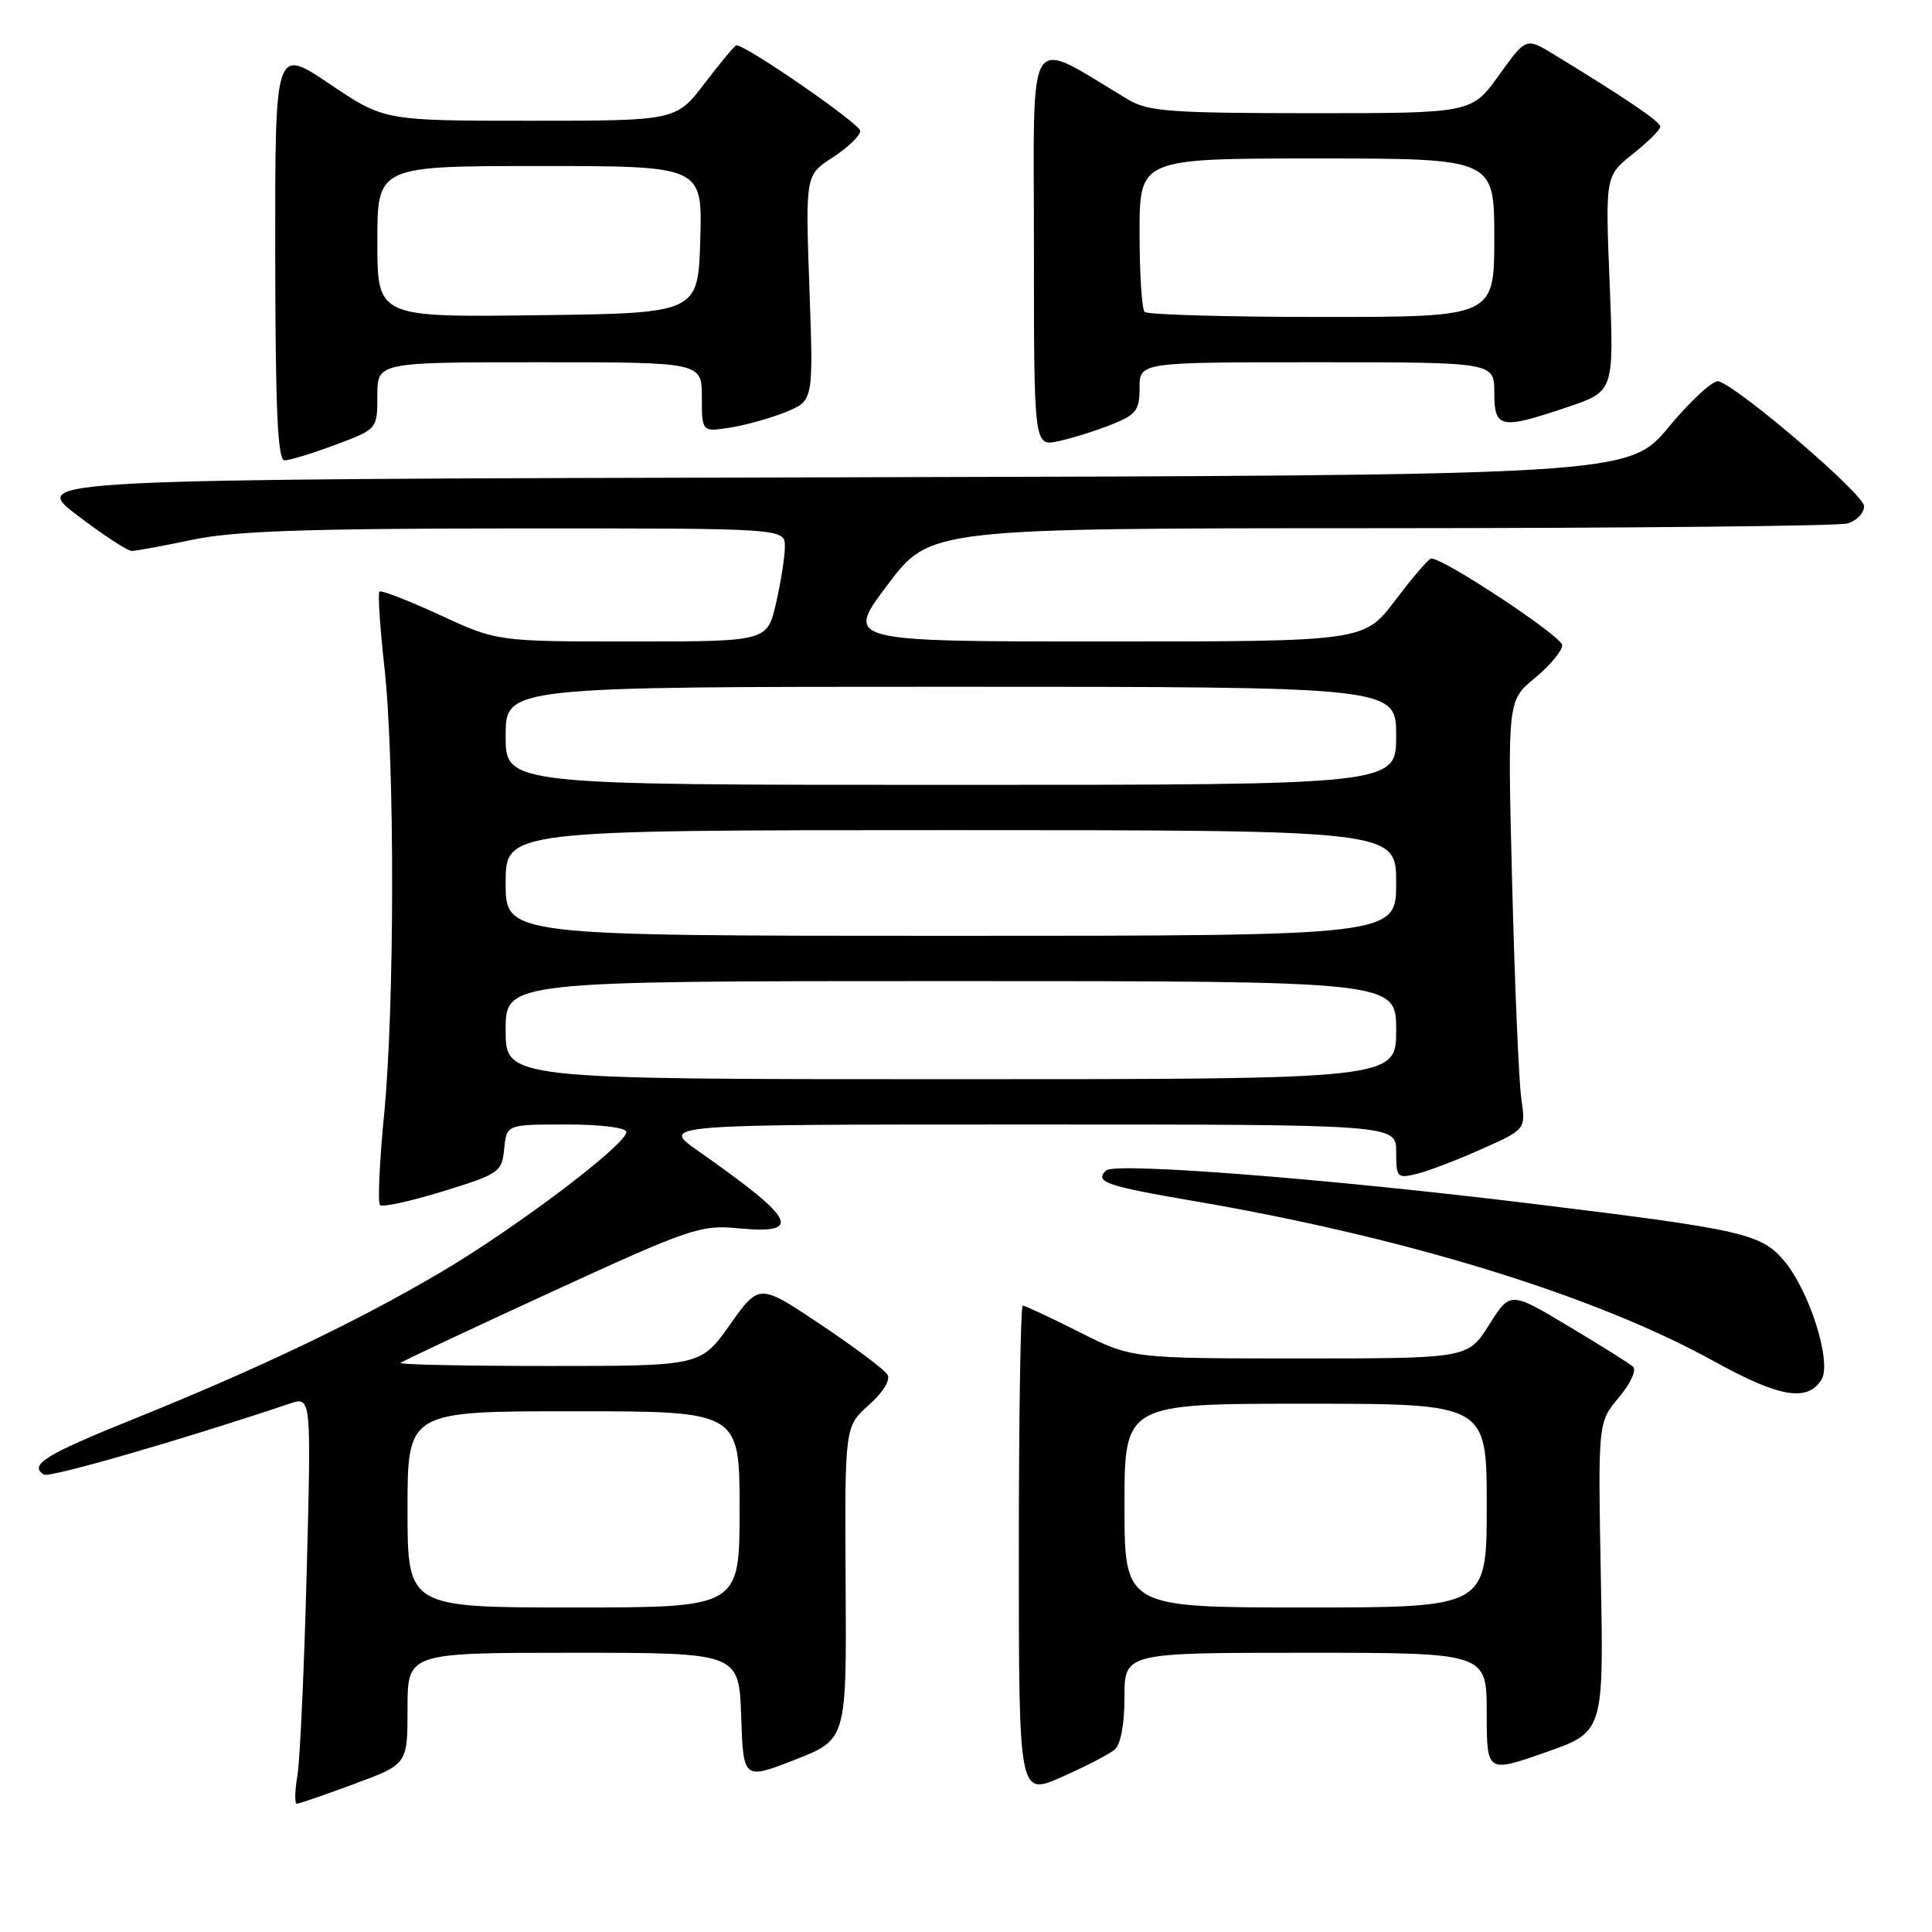 <?xml version="1.0" encoding="UTF-8" standalone="no"?>
<!DOCTYPE svg PUBLIC "-//W3C//DTD SVG 1.1//EN" "http://www.w3.org/Graphics/SVG/1.1/DTD/svg11.dtd" >
<svg xmlns="http://www.w3.org/2000/svg" xmlns:xlink="http://www.w3.org/1999/xlink" version="1.1" viewBox="0 0 256 256">
 <g >
 <path fill="currentColor"
d=" M 46.94 236.38 C 54.00 233.77 54.00 233.77 54.00 226.38 C 54.00 219.00 54.00 219.00 75.96 219.00 C 97.92 219.00 97.92 219.00 98.21 227.42 C 98.50 235.84 98.50 235.84 105.34 233.17 C 112.18 230.50 112.18 230.50 112.05 209.77 C 111.93 189.04 111.93 189.04 115.12 186.18 C 117.06 184.45 118.03 182.85 117.58 182.13 C 117.17 181.46 113.18 178.48 108.72 175.49 C 100.60 170.06 100.60 170.06 96.72 175.53 C 92.84 181.00 92.84 181.00 72.75 181.00 C 61.71 181.00 52.85 180.82 53.08 180.59 C 53.31 180.37 62.28 176.15 73.01 171.22 C 91.26 162.83 92.86 162.28 97.63 162.74 C 106.53 163.59 105.56 161.66 92.50 152.50 C 87.51 149.00 87.51 149.00 136.25 149.00 C 185.00 149.00 185.00 149.00 185.00 152.61 C 185.00 156.04 185.13 156.18 187.75 155.54 C 189.26 155.17 193.13 153.69 196.34 152.25 C 202.18 149.65 202.18 149.65 201.58 145.57 C 201.26 143.33 200.71 130.55 200.37 117.16 C 199.75 92.83 199.75 92.83 203.38 89.84 C 205.37 88.20 207.00 86.24 207.00 85.49 C 207.00 84.35 191.38 74.00 189.64 74.00 C 189.33 74.00 187.20 76.48 184.91 79.50 C 180.76 85.00 180.76 85.00 146.36 85.00 C 111.95 85.00 111.95 85.00 117.60 77.50 C 123.24 70.00 123.24 70.00 182.87 69.99 C 215.67 69.98 243.51 69.70 244.75 69.37 C 245.99 69.04 247.00 68.00 247.00 67.07 C 247.00 65.52 230.64 51.47 227.73 50.52 C 227.05 50.30 224.09 53.01 221.14 56.55 C 215.79 62.99 215.79 62.99 109.88 63.25 C 3.98 63.50 3.98 63.50 10.20 68.25 C 13.62 70.86 16.88 73.00 17.46 73.00 C 18.03 73.00 21.65 72.33 25.50 71.52 C 30.93 70.37 40.53 70.03 68.25 70.02 C 104.00 70.00 104.00 70.00 104.00 72.42 C 104.00 73.76 103.47 77.13 102.83 79.92 C 101.66 85.00 101.66 85.00 83.76 85.00 C 65.87 85.00 65.87 85.00 58.28 81.49 C 54.10 79.56 50.50 78.17 50.28 78.39 C 50.05 78.62 50.35 83.10 50.93 88.36 C 52.32 100.82 52.30 133.33 50.89 147.75 C 50.28 154.00 50.04 159.37 50.35 159.68 C 50.66 159.99 54.42 159.17 58.71 157.85 C 66.17 155.55 66.51 155.31 66.81 152.22 C 67.13 149.00 67.13 149.00 75.06 149.00 C 79.62 149.00 83.00 149.42 83.00 149.99 C 83.00 151.66 68.33 162.74 58.32 168.63 C 47.21 175.17 34.20 181.38 17.51 188.11 C 6.02 192.74 3.78 194.13 5.82 195.39 C 6.57 195.85 24.16 190.77 38.38 185.99 C 41.25 185.02 41.25 185.02 40.64 208.26 C 40.31 221.04 39.75 233.19 39.41 235.25 C 39.06 237.31 39.03 239.00 39.33 239.00 C 39.64 239.00 43.06 237.82 46.94 236.38 Z  M 147.67 231.86 C 148.50 231.17 149.00 228.54 149.00 224.88 C 149.00 219.00 149.00 219.00 173.00 219.00 C 197.00 219.00 197.00 219.00 197.00 226.96 C 197.00 234.92 197.00 234.92 204.75 232.21 C 212.50 229.50 212.50 229.50 212.12 208.98 C 211.74 188.46 211.74 188.46 214.51 185.17 C 216.05 183.34 216.88 181.53 216.39 181.09 C 215.90 180.66 212.04 178.24 207.81 175.71 C 200.11 171.11 200.11 171.11 197.31 175.55 C 194.50 180.00 194.50 180.00 172.23 180.00 C 149.95 180.00 149.95 180.00 143.00 176.50 C 139.18 174.57 135.81 173.00 135.52 173.00 C 135.24 173.00 135.00 187.62 135.00 205.49 C 135.00 237.97 135.00 237.97 140.67 235.47 C 143.79 234.09 146.94 232.46 147.67 231.86 Z  M 241.35 182.82 C 242.76 180.57 239.80 171.10 236.43 167.10 C 233.38 163.47 231.01 162.93 203.50 159.56 C 176.18 156.20 147.76 153.98 146.57 155.09 C 144.96 156.60 146.54 157.15 158.18 159.14 C 186.40 163.97 211.40 171.68 227.20 180.42 C 235.77 185.16 239.49 185.79 241.35 182.82 Z  M 44.46 58.93 C 50.00 56.86 50.00 56.86 50.00 52.43 C 50.00 48.00 50.00 48.00 71.50 48.00 C 93.00 48.00 93.00 48.00 93.00 52.63 C 93.00 57.26 93.00 57.26 96.85 56.64 C 98.96 56.30 102.29 55.36 104.24 54.55 C 107.78 53.07 107.78 53.07 107.25 38.14 C 106.72 23.20 106.72 23.20 110.35 20.85 C 112.34 19.56 113.98 17.98 113.99 17.35 C 114.00 16.43 98.91 6.00 97.57 6.00 C 97.38 6.00 95.50 8.25 93.40 11.00 C 89.59 16.00 89.59 16.00 70.25 16.00 C 50.91 16.00 50.91 16.00 43.67 11.12 C 36.44 6.24 36.44 6.24 36.47 33.62 C 36.49 54.39 36.79 61.00 37.71 61.00 C 38.38 61.00 41.42 60.07 44.46 58.93 Z  M 147.25 56.27 C 150.55 54.96 151.00 54.38 151.00 51.39 C 151.00 48.00 151.00 48.00 174.50 48.00 C 198.00 48.00 198.00 48.00 198.00 52.00 C 198.00 56.79 198.80 56.95 207.74 53.93 C 213.86 51.86 213.86 51.86 213.29 37.59 C 212.71 23.32 212.71 23.32 216.35 20.41 C 218.36 18.81 220.00 17.18 220.00 16.78 C 220.00 16.12 215.41 13.01 205.86 7.19 C 202.21 4.97 202.21 4.97 198.61 9.98 C 195.00 15.00 195.00 15.00 173.75 15.00 C 155.11 14.99 152.13 14.77 149.50 13.20 C 135.75 4.99 137.00 3.07 137.00 32.54 C 137.00 59.16 137.00 59.16 140.25 58.46 C 142.04 58.07 145.19 57.09 147.25 56.27 Z  M 54.00 200.00 C 54.00 187.00 54.00 187.00 76.00 187.00 C 98.00 187.00 98.00 187.00 98.00 200.00 C 98.00 213.00 98.00 213.00 76.00 213.00 C 54.00 213.00 54.00 213.00 54.00 200.00 Z  M 67.00 136.50 C 67.00 130.00 67.00 130.00 126.00 130.00 C 185.00 130.00 185.00 130.00 185.00 136.50 C 185.00 143.00 185.00 143.00 126.00 143.00 C 67.00 143.00 67.00 143.00 67.00 136.50 Z  M 67.00 117.00 C 67.00 110.00 67.00 110.00 126.00 110.00 C 185.00 110.00 185.00 110.00 185.00 117.00 C 185.00 124.00 185.00 124.00 126.00 124.00 C 67.00 124.00 67.00 124.00 67.00 117.00 Z  M 67.00 97.50 C 67.00 91.00 67.00 91.00 126.00 91.00 C 185.00 91.00 185.00 91.00 185.00 97.50 C 185.00 104.00 185.00 104.00 126.00 104.00 C 67.00 104.00 67.00 104.00 67.00 97.50 Z  M 149.00 199.50 C 149.00 186.00 149.00 186.00 173.00 186.00 C 197.00 186.00 197.00 186.00 197.00 199.50 C 197.00 213.00 197.00 213.00 173.00 213.00 C 149.00 213.00 149.00 213.00 149.00 199.50 Z  M 50.00 32.02 C 50.00 22.00 50.00 22.00 71.54 22.00 C 93.07 22.00 93.07 22.00 92.79 31.75 C 92.50 41.50 92.50 41.50 71.25 41.77 C 50.00 42.04 50.00 42.04 50.00 32.02 Z  M 151.67 41.33 C 151.30 40.97 151.00 36.24 151.00 30.83 C 151.00 21.00 151.00 21.00 174.50 21.00 C 198.00 21.00 198.00 21.00 198.00 31.50 C 198.00 42.00 198.00 42.00 175.17 42.00 C 162.61 42.00 152.03 41.70 151.67 41.33 Z "/>
</g>
</svg>